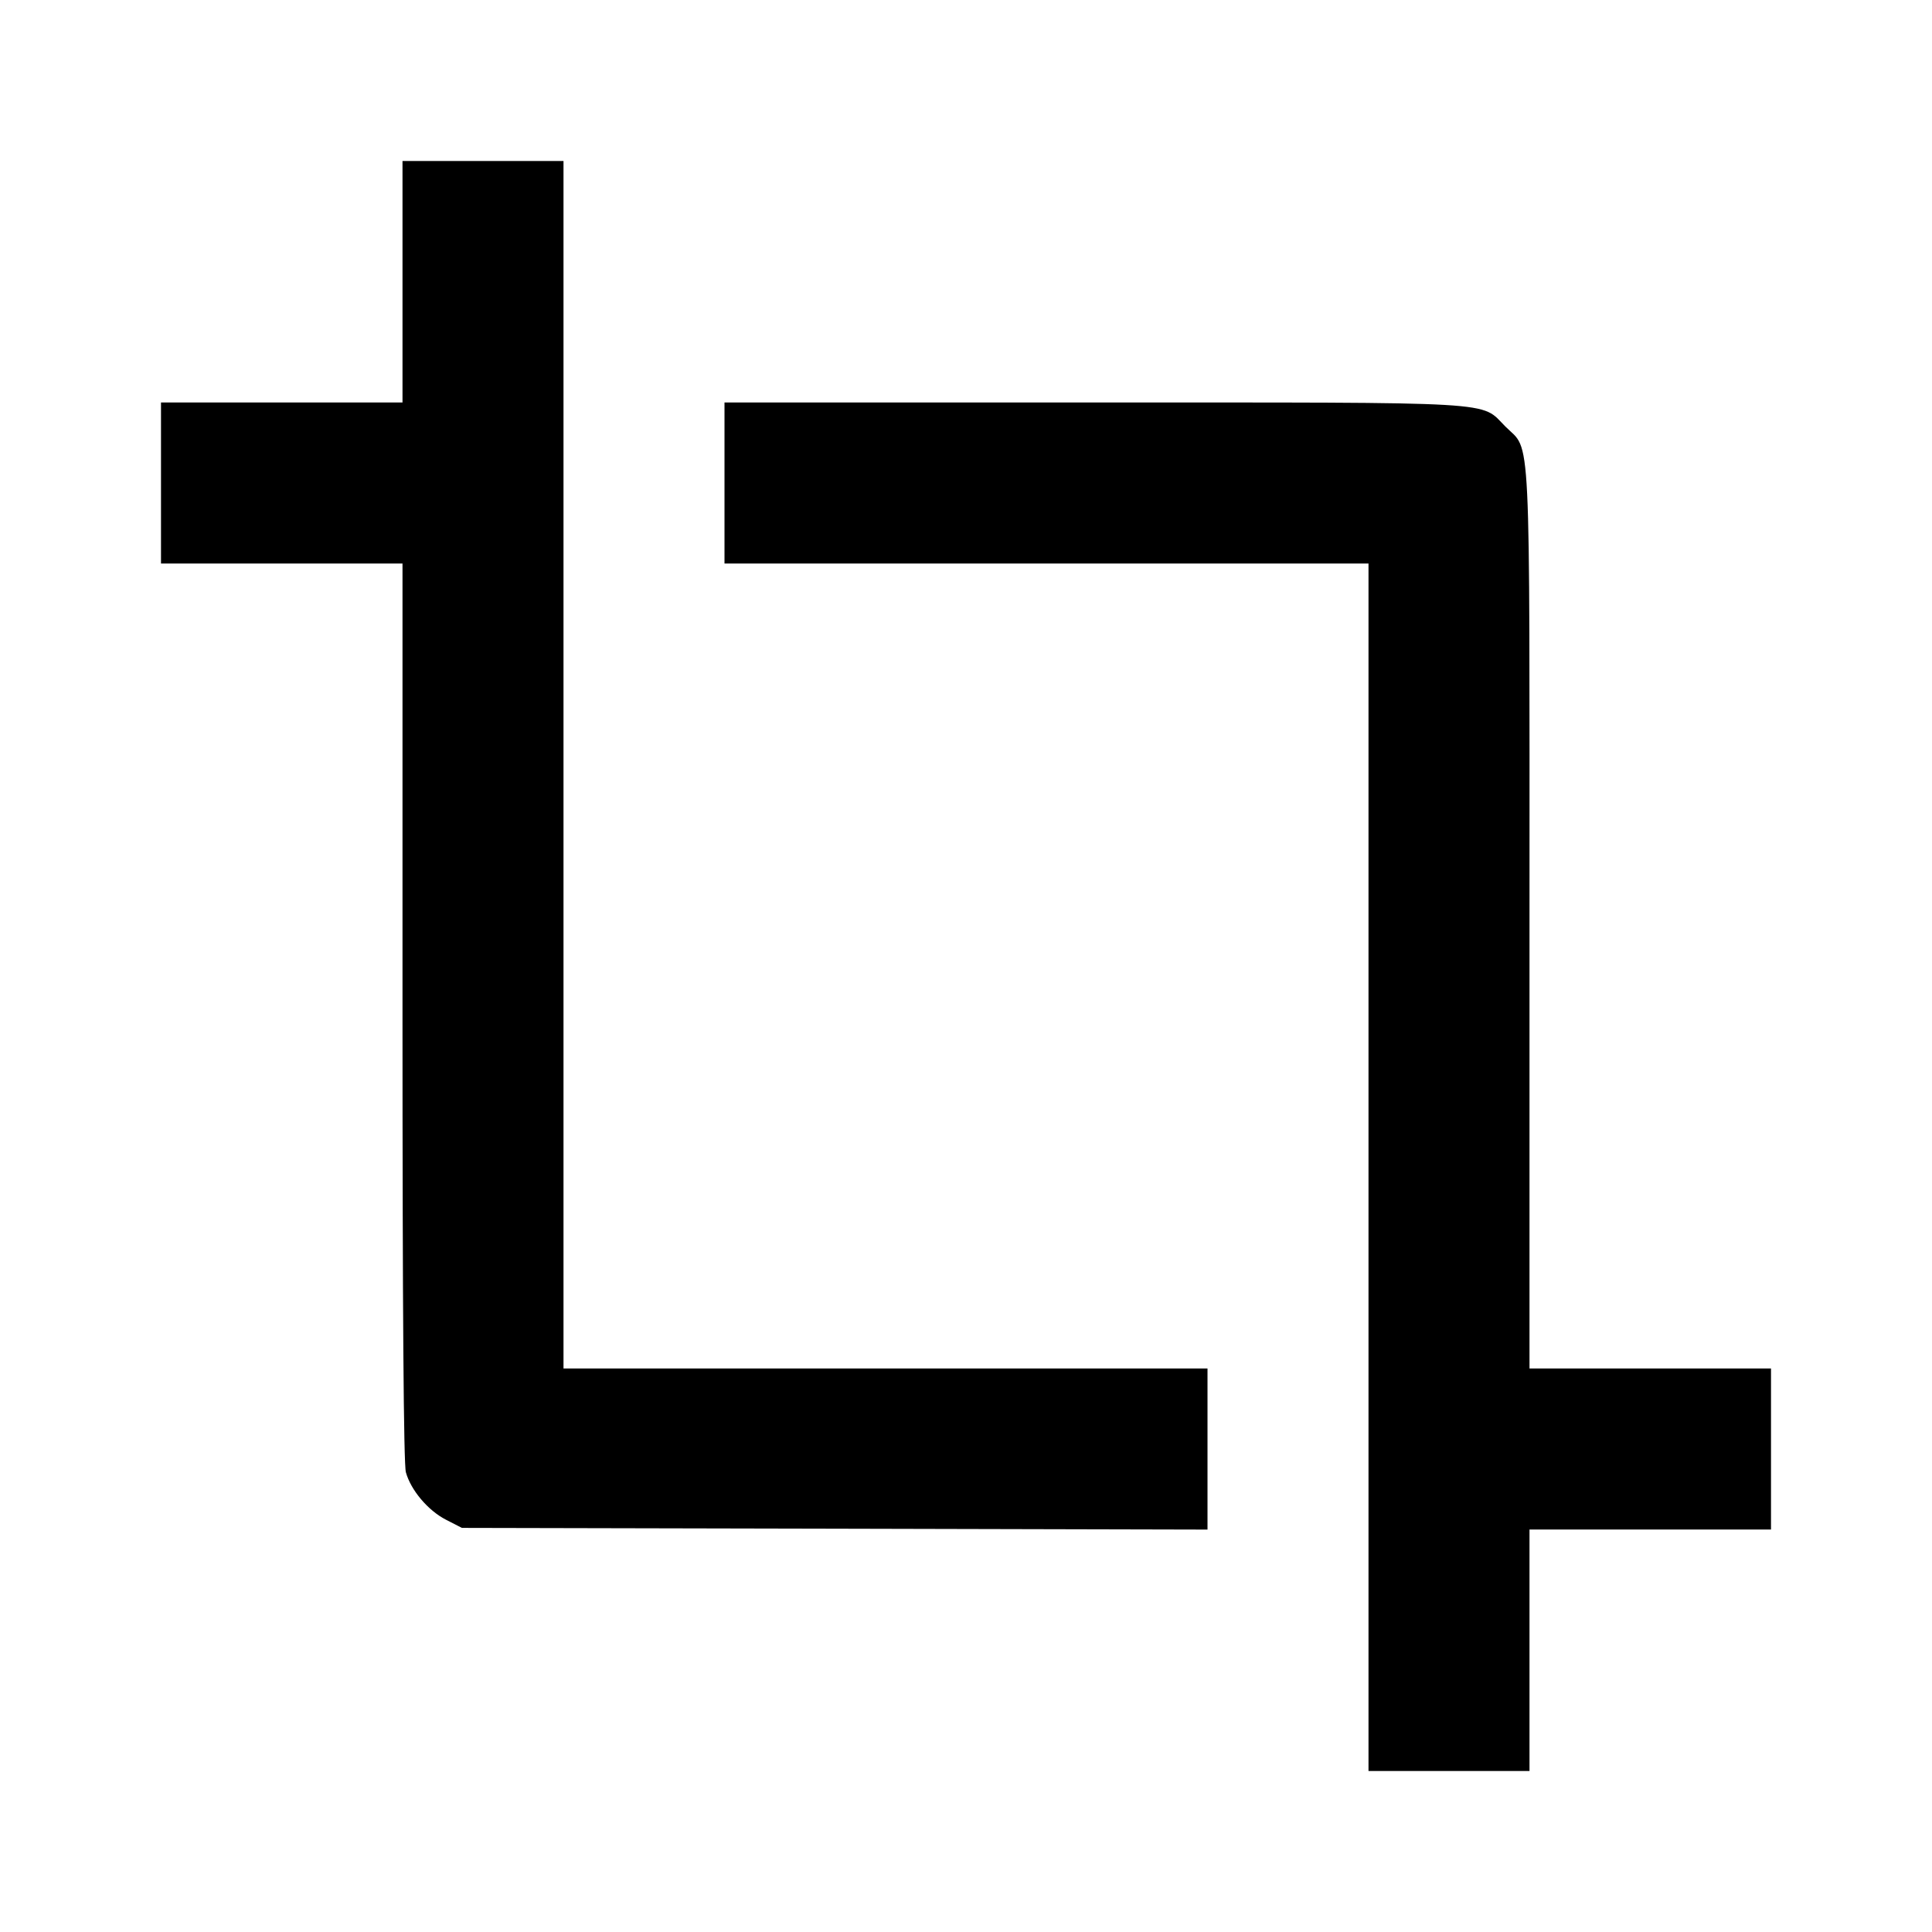 <svg viewBox="0 0 24 24" xmlns="http://www.w3.org/2000/svg"><path d="M5.000 3.500 L 5.000 5.000 3.500 5.000 L 2.000 5.000 2.000 6.000 L 2.000 7.000 3.500 7.000 L 5.000 7.000 5.000 12.570 C 5.000 16.284,5.014 18.190,5.042 18.289 C 5.104 18.512,5.316 18.763,5.539 18.878 L 5.738 18.980 10.369 18.990 L 15.000 19.001 15.000 18.000 L 15.000 17.000 11.000 17.000 L 7.000 17.000 7.000 9.500 L 7.000 2.000 6.000 2.000 L 5.000 2.000 5.000 3.500 M9.000 6.000 L 9.000 7.000 13.000 7.000 L 17.000 7.000 17.000 14.500 L 17.000 22.000 18.000 22.000 L 19.000 22.000 19.000 20.500 L 19.000 19.000 20.500 19.000 L 22.000 19.000 22.000 18.000 L 22.000 17.000 20.500 17.000 L 19.000 17.000 19.000 11.427 C 19.000 5.166,19.022 5.620,18.701 5.299 C 18.383 4.981,18.714 5.000,13.573 5.000 L 9.000 5.000 9.000 6.000 " stroke="none" fill-rule="evenodd" fill="black"></path></svg>